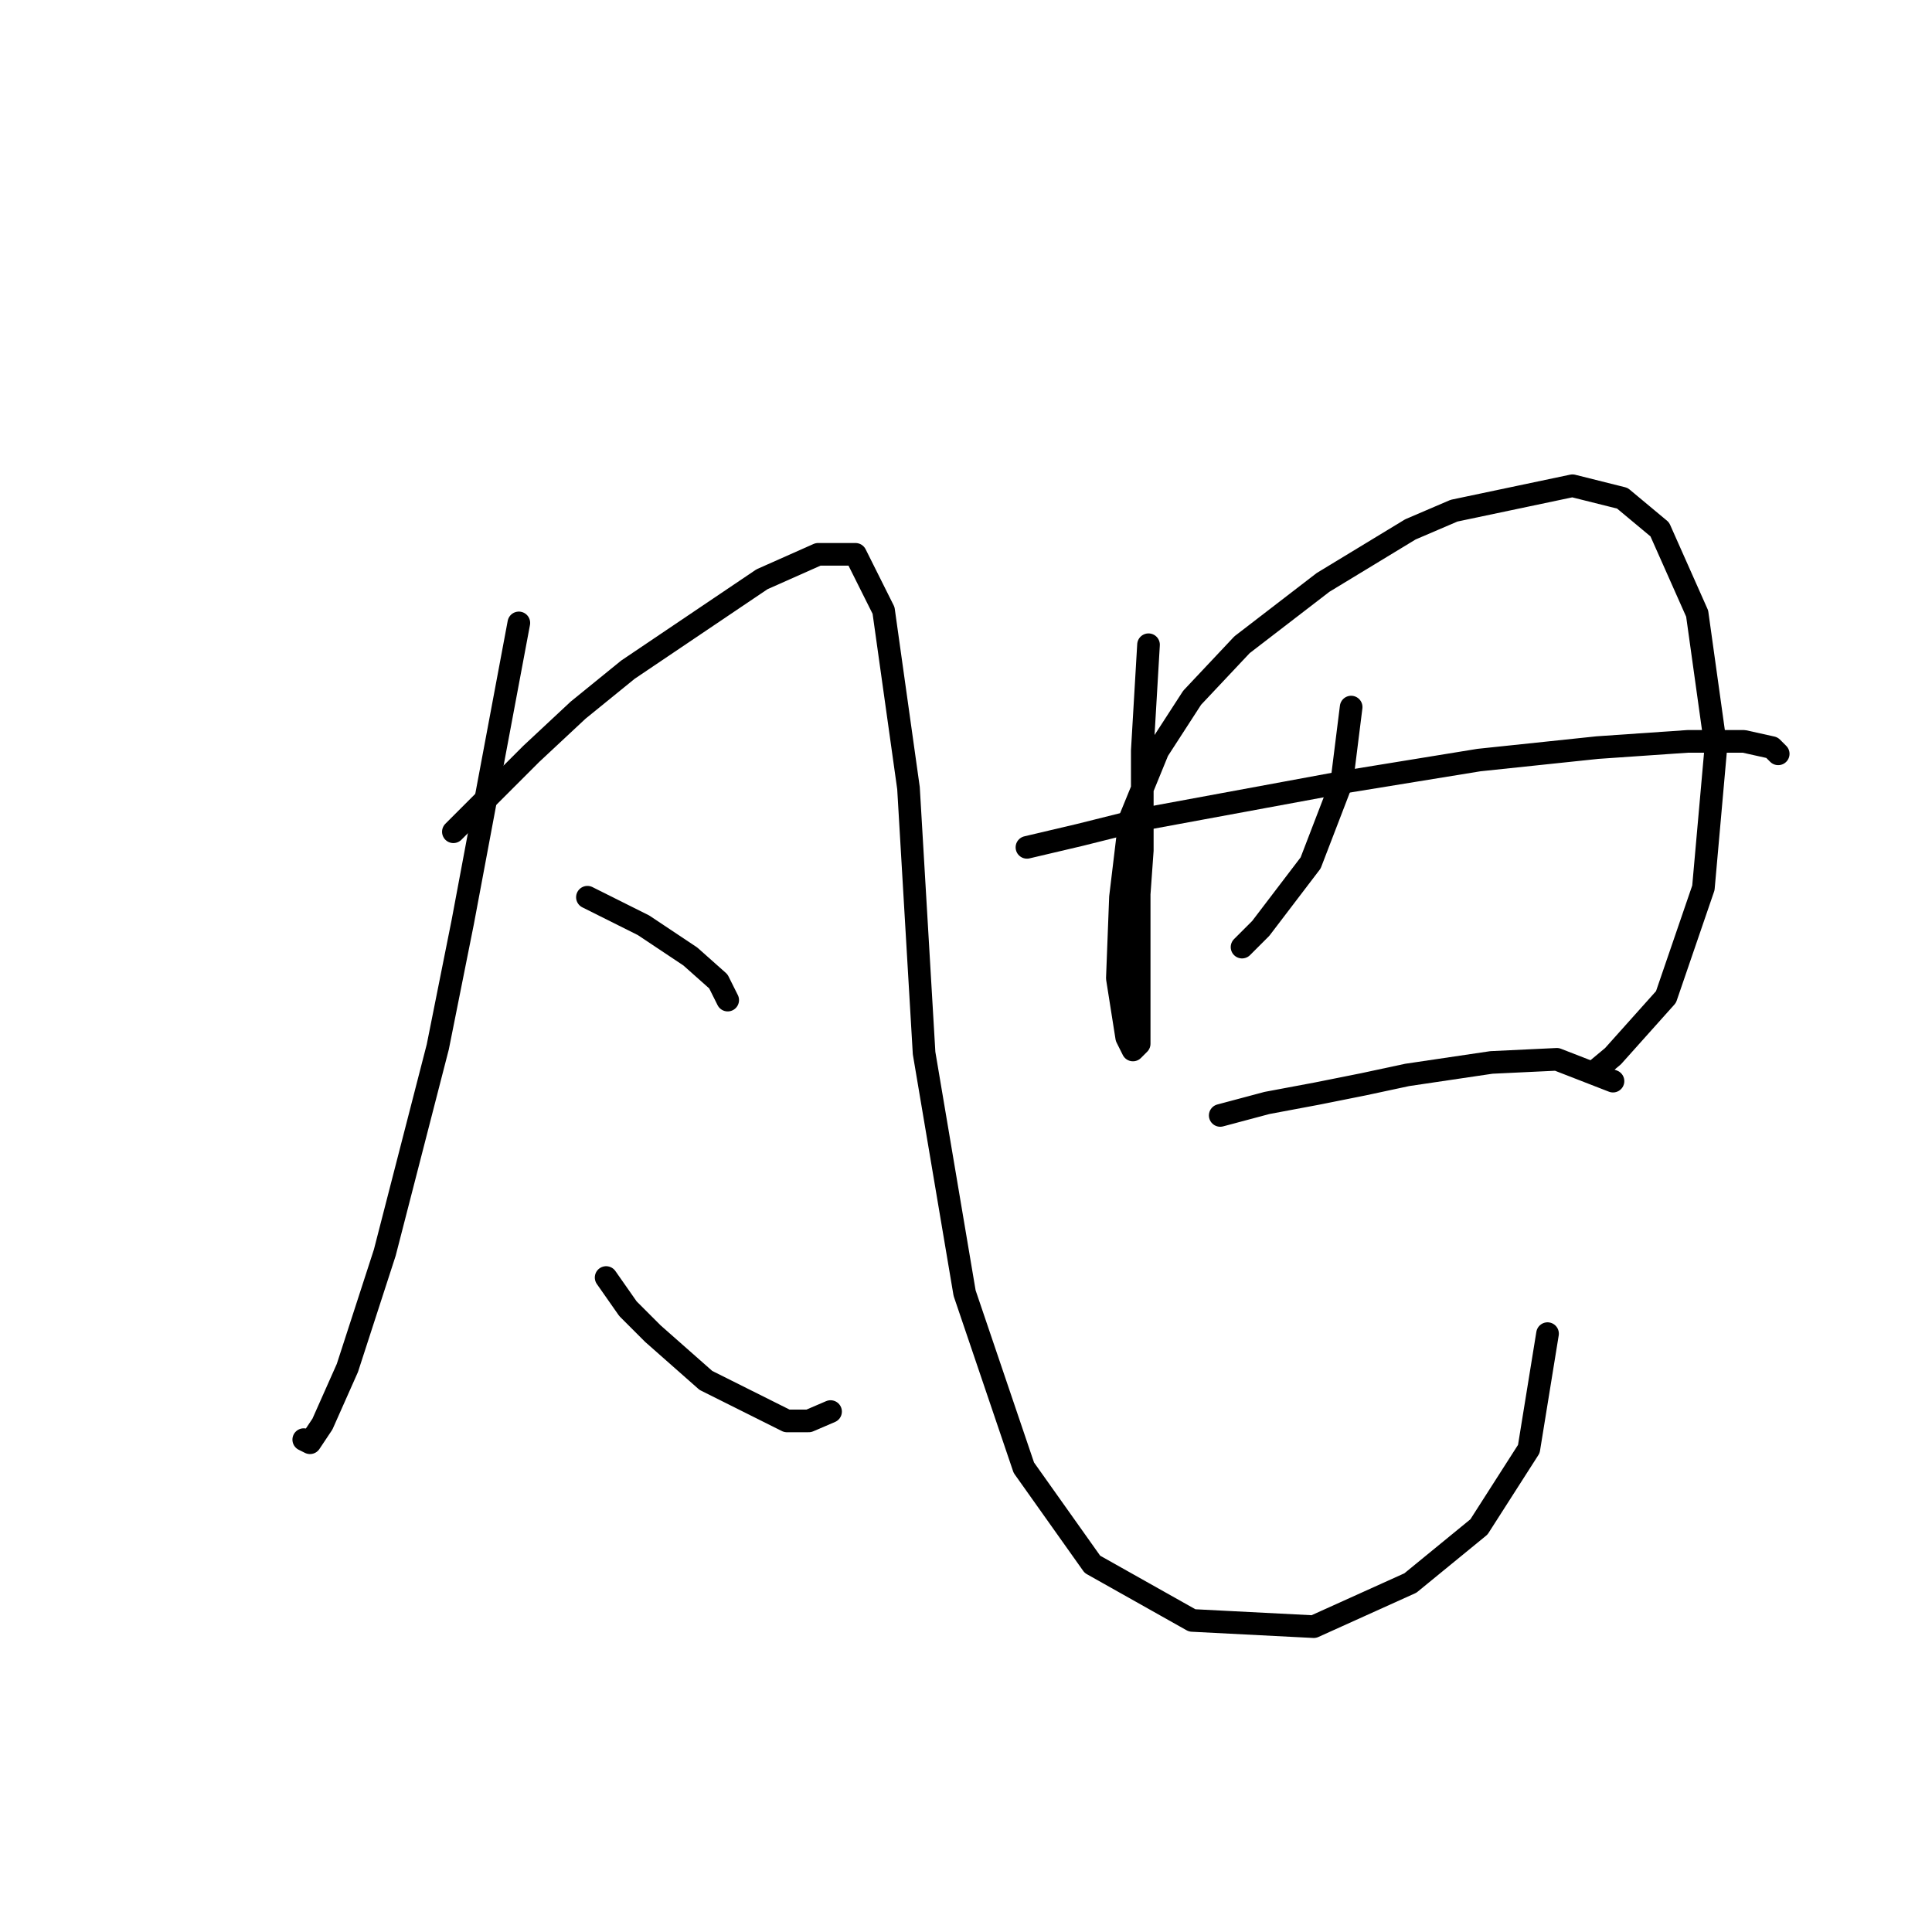 <?xml version="1.0" standalone="no"?>
    <svg width="256" height="256" xmlns="http://www.w3.org/2000/svg" version="1.1">
    <polyline stroke="black" stroke-width="3" stroke-linecap="round" fill="transparent" stroke-linejoin="round" points="68.749 82.539 61.314 122.191 58.01 138.714 50.988 165.975 46.031 181.258 42.727 188.693 41.075 191.171 40.249 190.758 40.249 190.758 " />
        <polyline stroke="black" stroke-width="3" stroke-linecap="round" fill="transparent" stroke-linejoin="round" points="60.075 110.213 65.032 105.256 70.401 99.887 76.597 94.104 83.206 88.734 100.967 76.756 108.402 73.452 113.359 73.452 117.076 80.886 120.38 104.43 122.446 139.54 127.815 171.344 135.663 194.475 144.75 207.28 157.968 214.715 174.077 215.541 186.882 209.758 195.969 202.323 202.578 191.997 205.056 176.714 205.056 176.714 " />
        <polyline stroke="black" stroke-width="3" stroke-linecap="round" fill="transparent" stroke-linejoin="round" points="77.836 118.887 85.271 122.605 91.467 126.735 95.184 130.039 96.424 132.518 96.424 132.518 " />
        <polyline stroke="black" stroke-width="3" stroke-linecap="round" fill="transparent" stroke-linejoin="round" points="80.315 169.279 83.206 173.41 86.51 176.714 93.532 182.91 104.271 188.28 107.163 188.28 110.054 187.04 110.054 187.04 " />
        <polyline stroke="black" stroke-width="3" stroke-linecap="round" fill="transparent" stroke-linejoin="round" points="152.185 85.43 151.359 99.474 151.359 112.691 150.946 118.474 150.946 128.387 150.946 134.583 150.946 138.3 150.12 139.127 149.294 137.474 148.055 129.626 148.468 118.887 149.707 108.561 153.424 99.474 157.968 92.452 164.577 85.43 175.316 77.169 186.882 70.147 192.664 67.669 208.36 64.364 214.969 66.017 219.926 70.147 224.882 81.3 227.361 99.061 225.708 117.648 220.752 132.105 213.73 139.953 211.252 142.018 211.252 142.018 " />
        <polyline stroke="black" stroke-width="3" stroke-linecap="round" fill="transparent" stroke-linejoin="round" points="179.034 93.691 177.794 103.604 173.664 114.344 167.055 123.018 164.577 125.496 164.577 125.496 " />
        <polyline stroke="black" stroke-width="3" stroke-linecap="round" fill="transparent" stroke-linejoin="round" points="136.076 112.278 143.098 110.626 151.359 108.561 178.208 103.604 195.969 100.713 211.665 99.061 223.643 98.235 231.078 98.235 234.795 99.061 235.622 99.887 235.622 99.887 " />
        <polyline stroke="black" stroke-width="3" stroke-linecap="round" fill="transparent" stroke-linejoin="round" points="161.686 147.801 167.881 146.148 174.49 144.909 180.686 143.67 186.469 142.431 197.621 140.779 206.295 140.366 213.73 143.257 213.73 143.257 " />
        </svg>